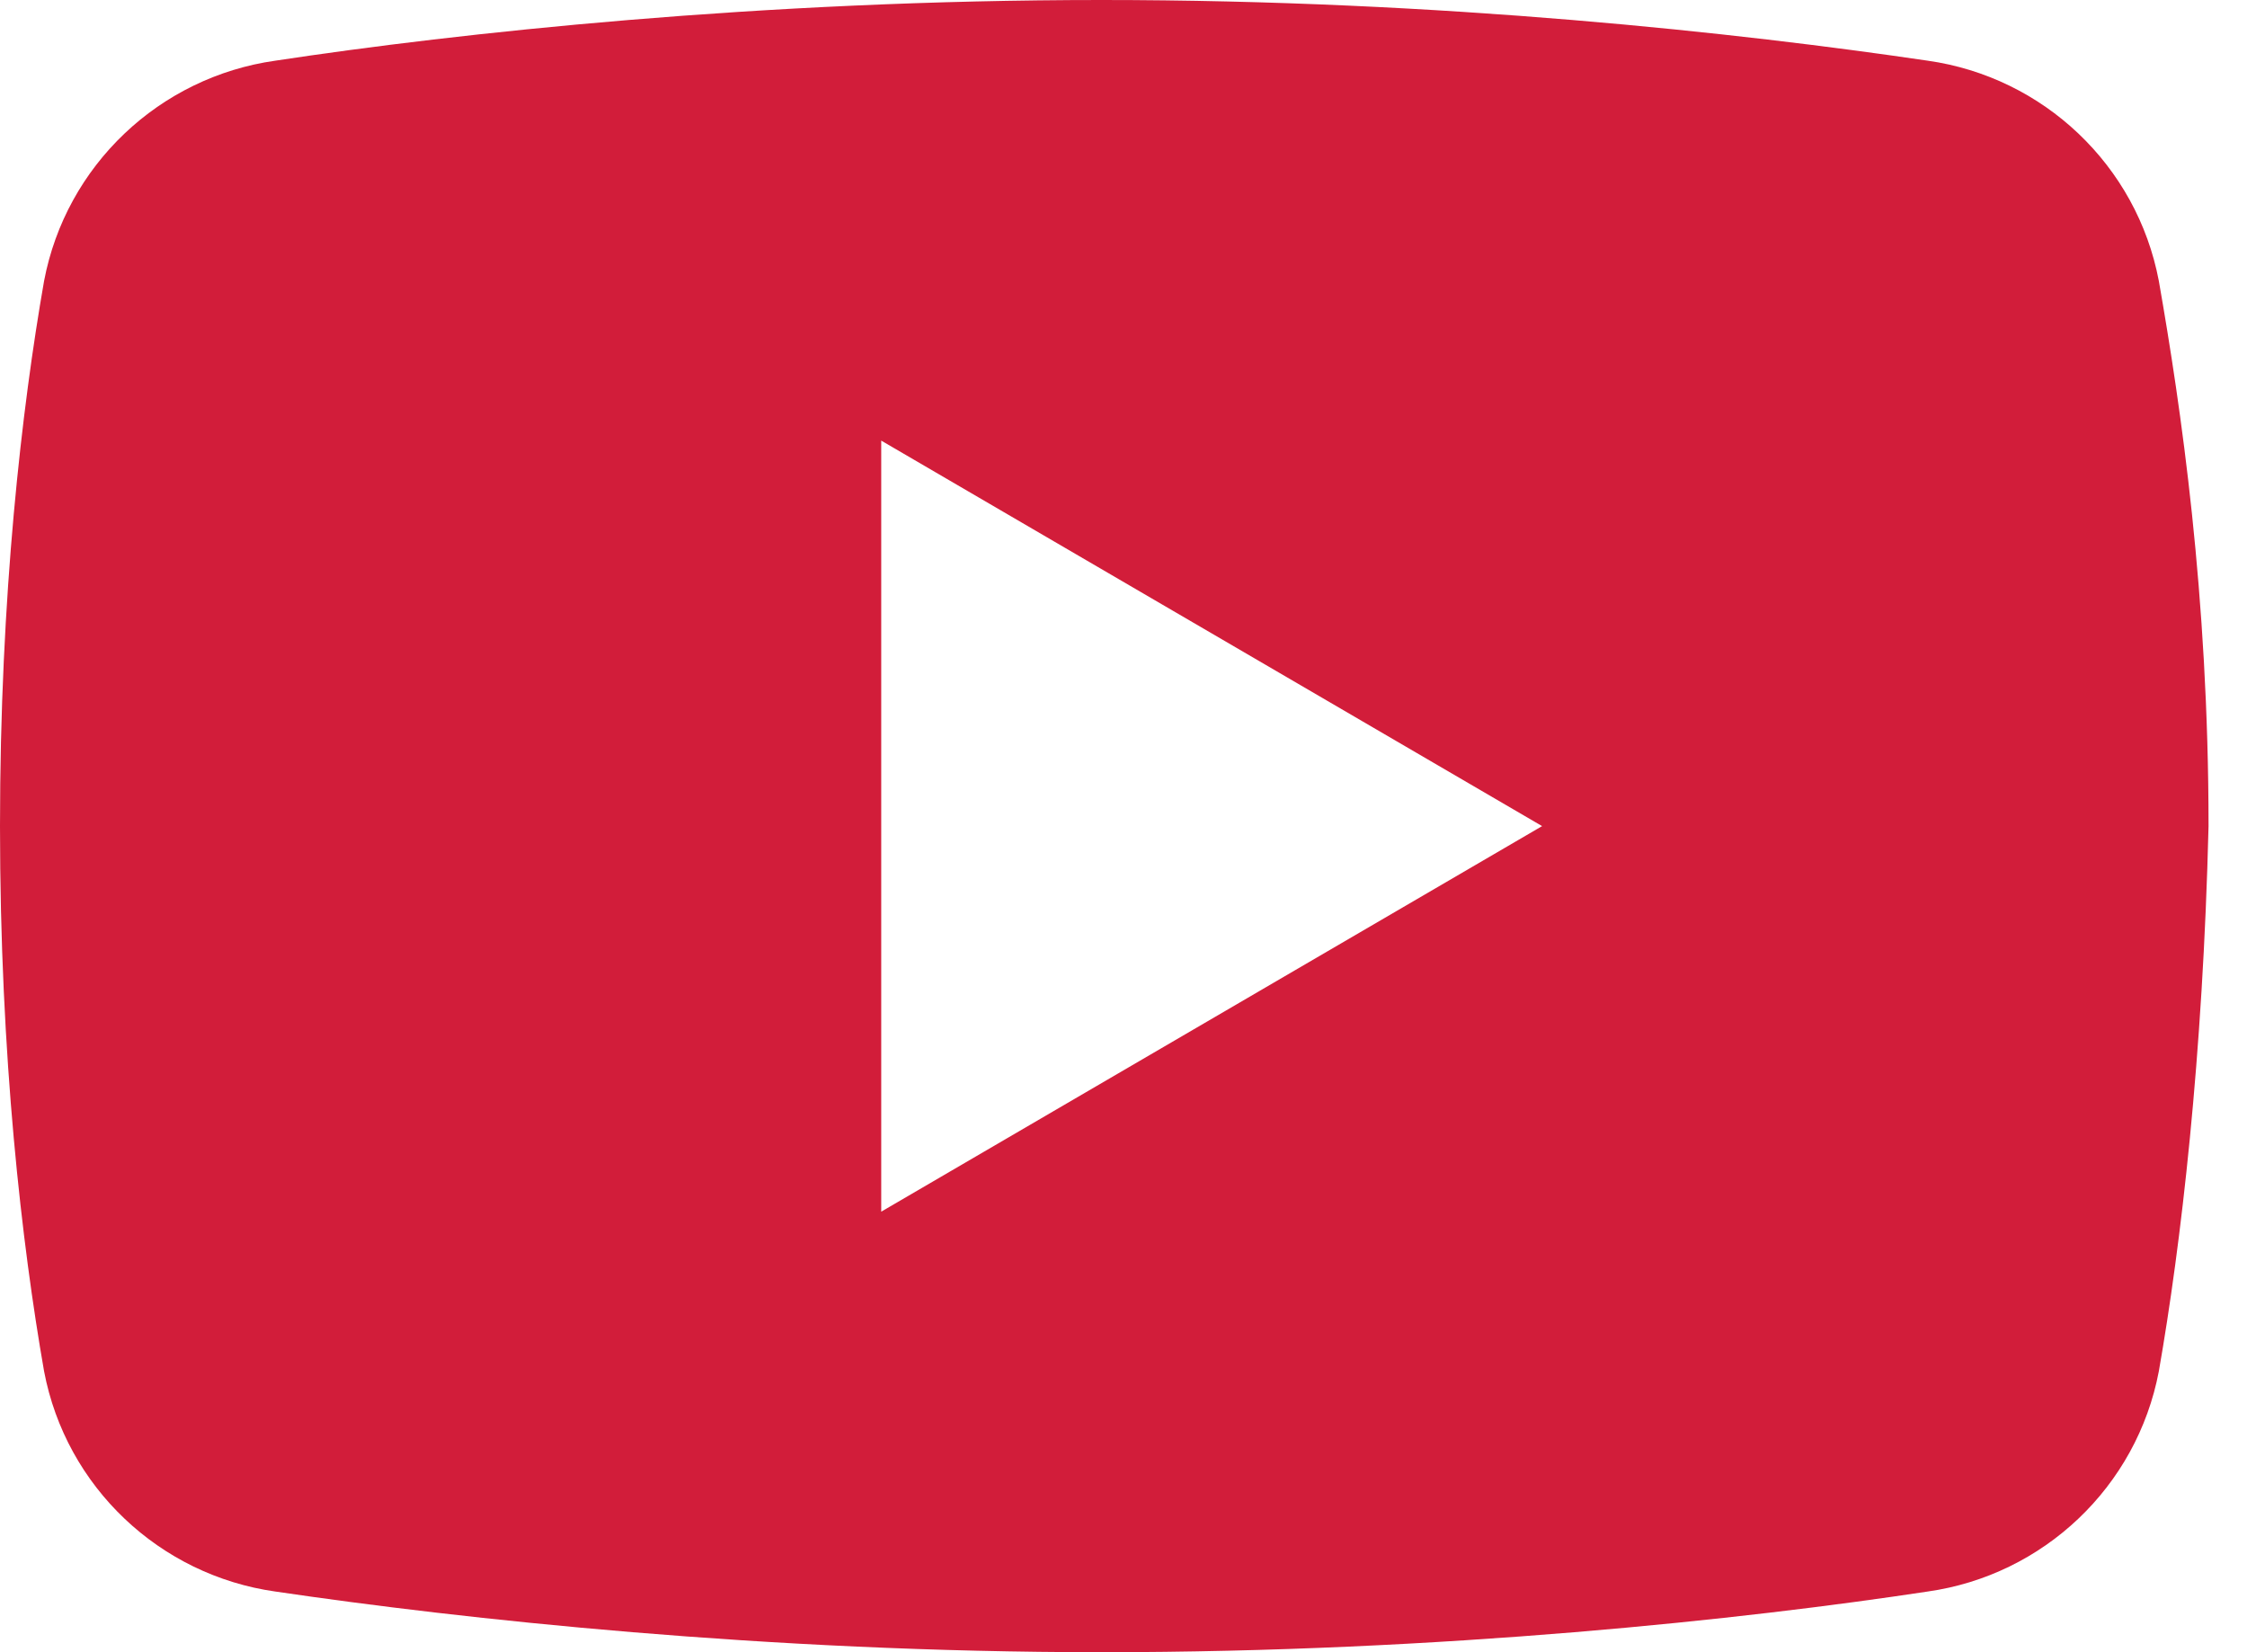 <svg width="34" height="25" viewBox="0 0 34 25" fill="none" xmlns="http://www.w3.org/2000/svg">
<path fill-rule="evenodd" clip-rule="evenodd" d="M29.167 24.082C30.918 23.835 32.334 22.5 32.666 20.749C33.001 18.835 33.333 15.999 33.418 12.5C33.418 9.001 33.001 6.165 32.666 4.251C32.334 2.5 30.918 1.165 29.167 0.918C26.335 0.501 21.833 0 16.667 0C11.501 0 6.917 0.501 4.167 0.918C2.415 1.165 0.999 2.5 0.667 4.251C0.332 6.165 0 9.001 0 12.5C0 15.999 0.332 18.835 0.667 20.749C0.999 22.5 2.415 23.835 4.167 24.082C6.999 24.499 11.582 25 16.667 25C21.833 25 26.416 24.499 29.167 24.082ZM13.334 6.667V18.334L23.334 12.5L13.334 6.667Z" fill="#D21D3A"/>
</svg>
